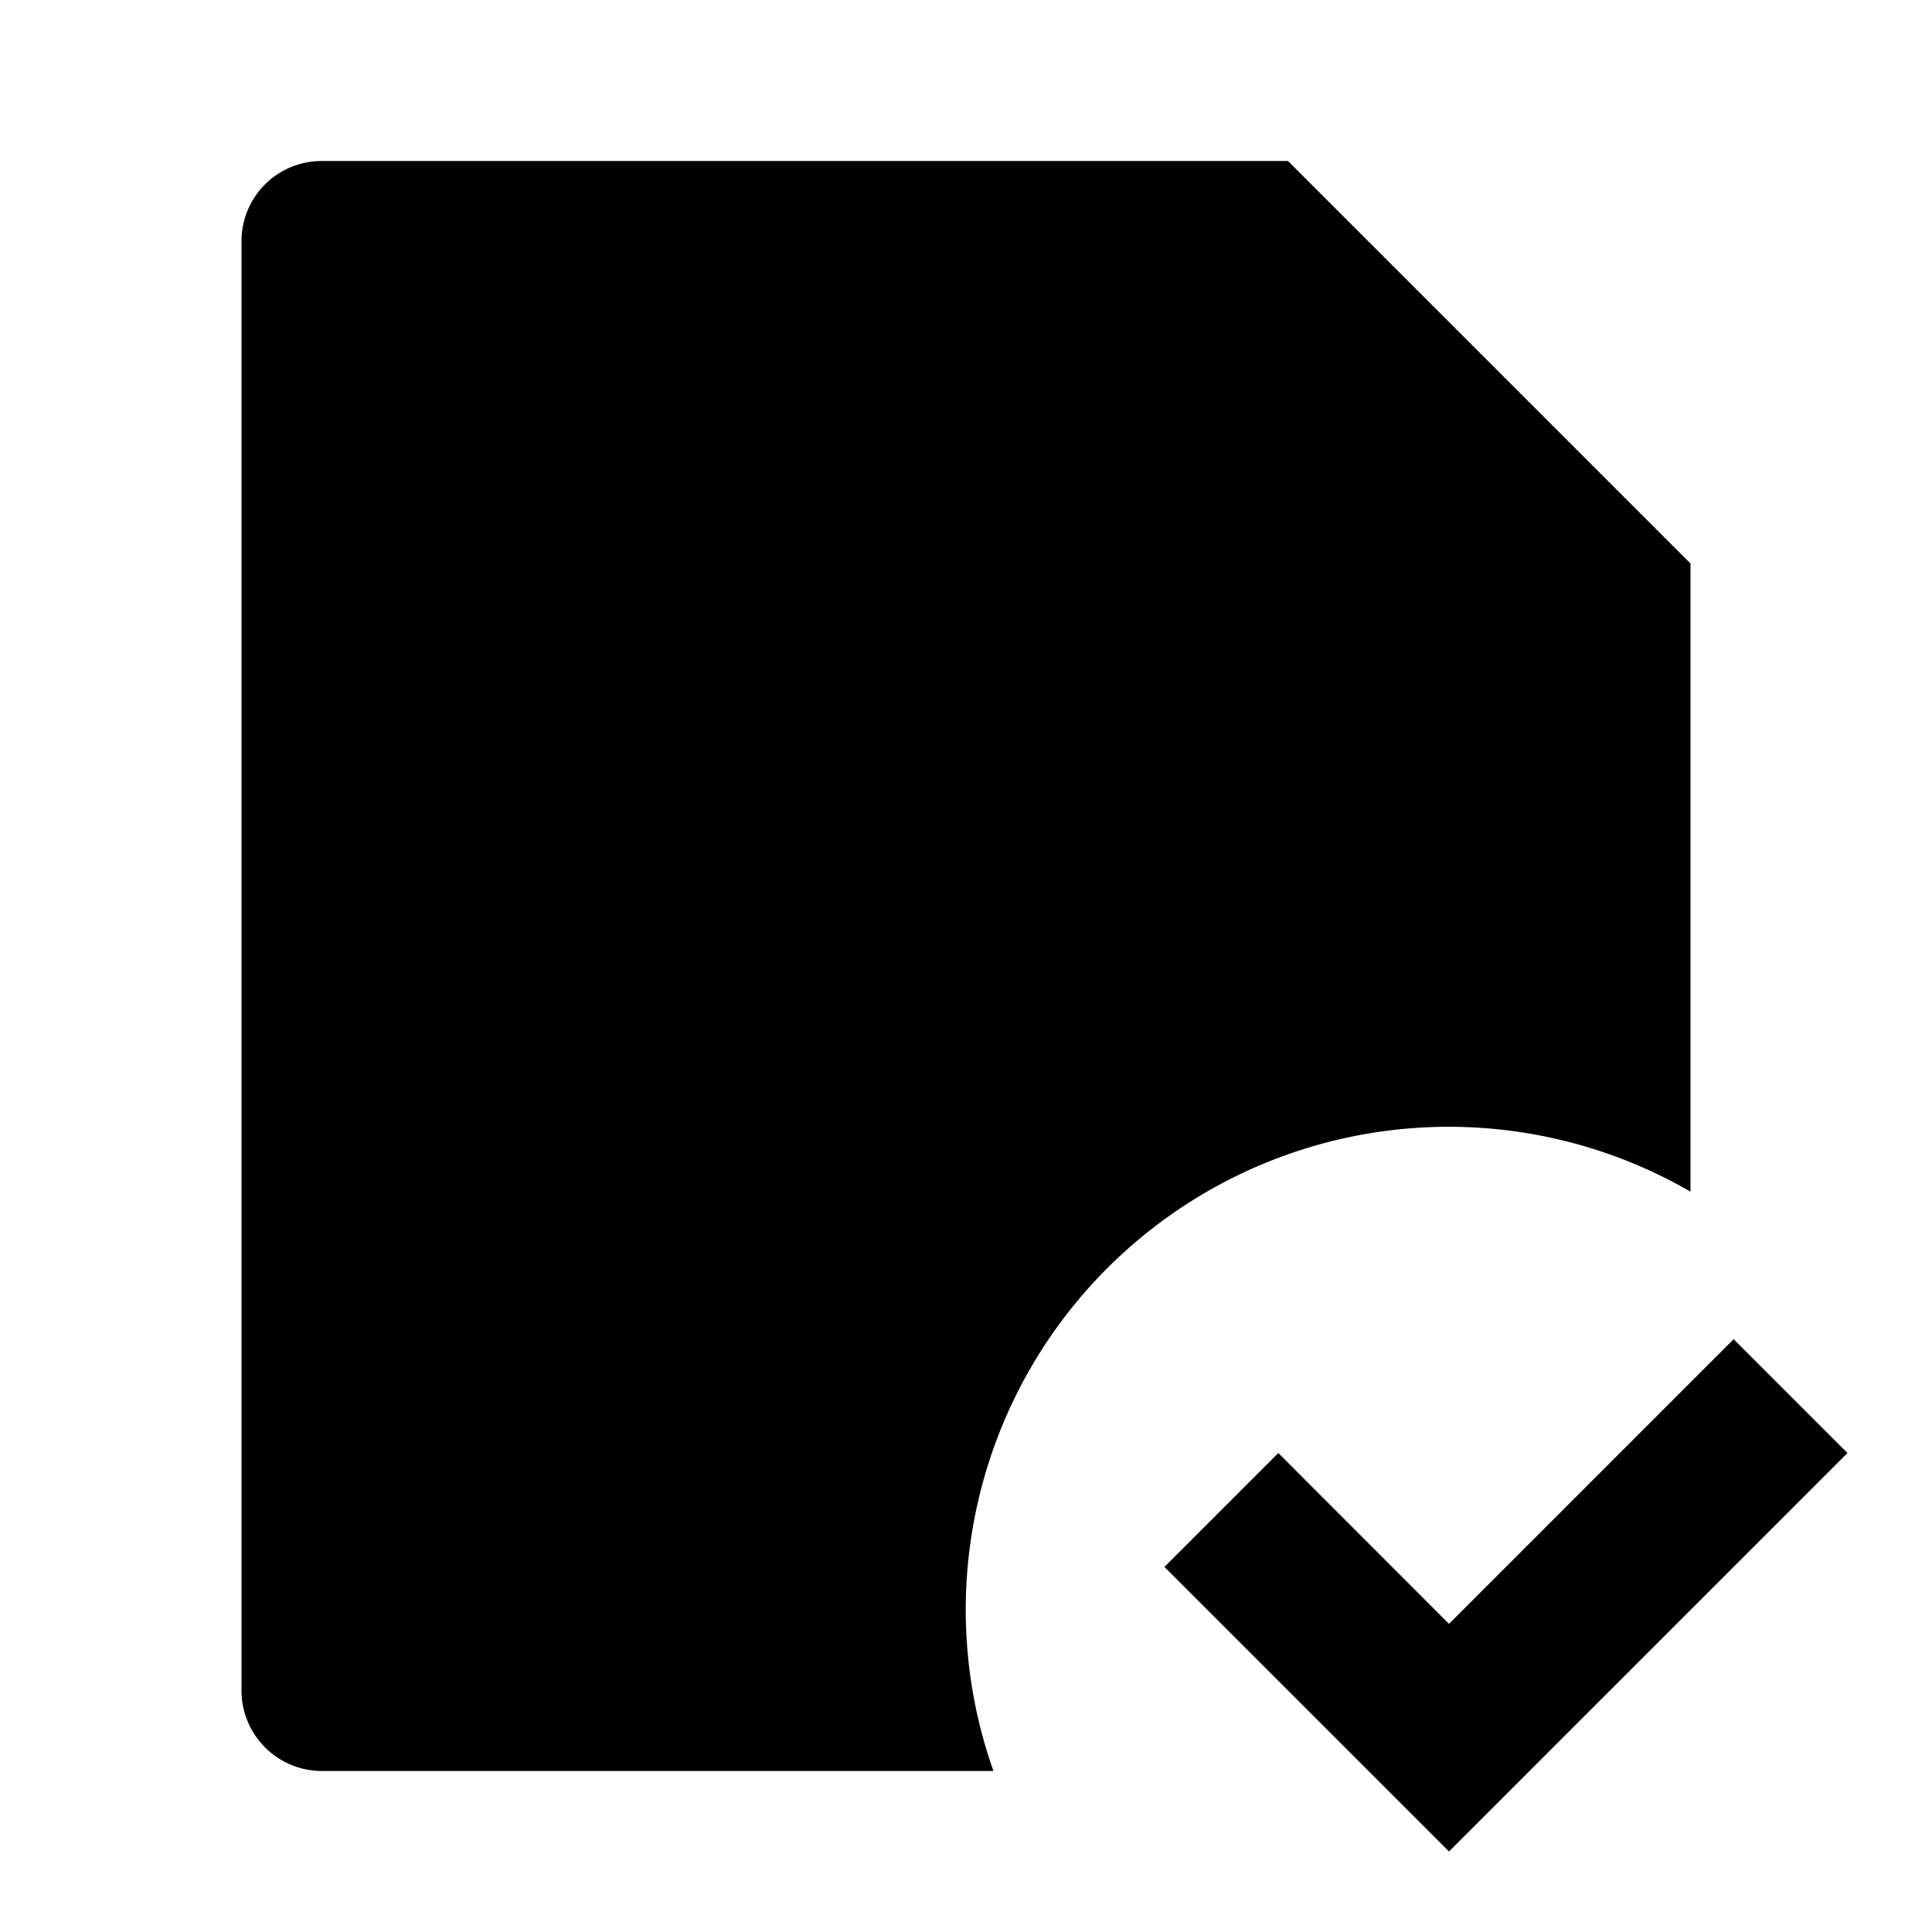 <svg xmlns="http://www.w3.org/2000/svg" width="3em" height="3em" viewBox="0 0 24 24"><path fill="currentColor" d="m21 7l-5-5H3.999A.995.995 0 0 0 3 2.992v18.016a1 1 0 0 0 .993.992h8.348A6 6 0 0 1 21 14.803zm-6.535 12.465L18 23l4.95-4.95l-1.414-1.414L18 20.172l-2.12-2.122z"/></svg>